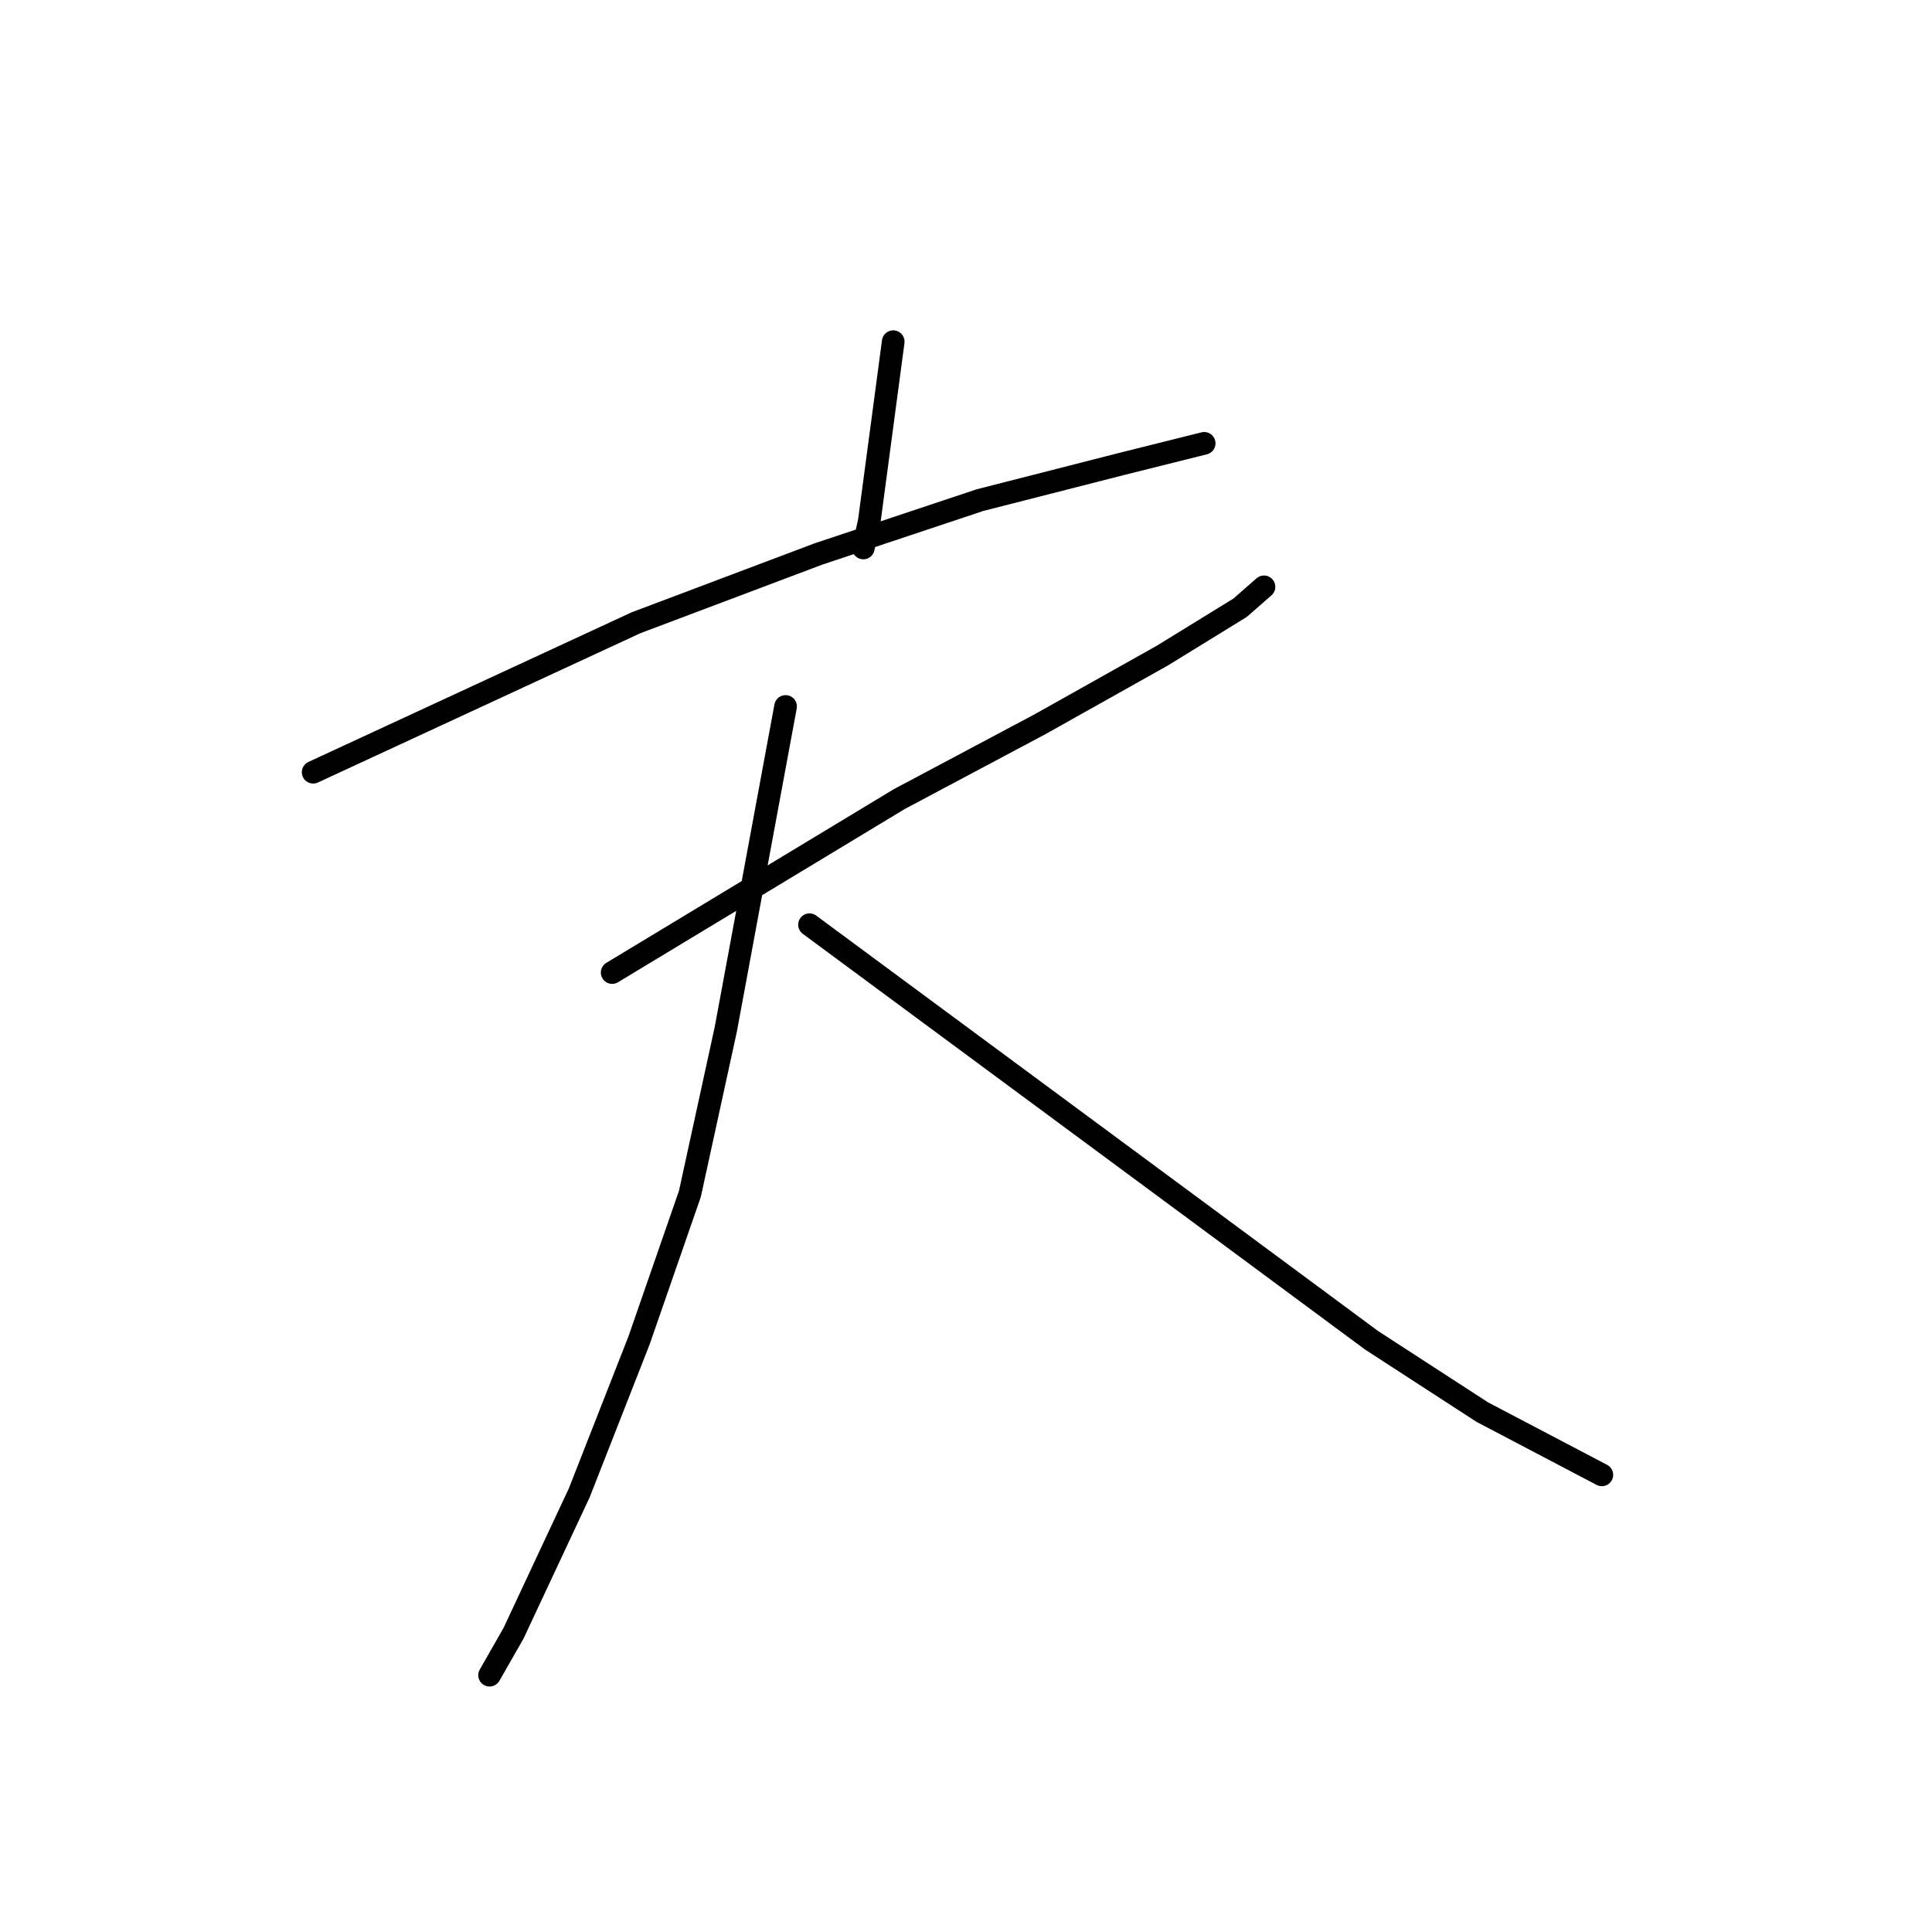 <?xml version="1.0" standalone="no"?>
    <svg width="256" height="256" xmlns="http://www.w3.org/2000/svg" version="1.1">
    <polyline stroke="black" stroke-width="3" stroke-linecap="round" fill="transparent" stroke-linejoin="round" points="118.357 45.272 116.772 57.158 115.187 69.044 114.395 72.61 114.395 72.61 " />
        <polyline stroke="black" stroke-width="3" stroke-linecap="round" fill="transparent" stroke-linejoin="round" points="41.496 102.324 62.89 92.419 84.284 82.514 108.452 73.402 129.846 66.271 148.467 61.516 159.56 58.743 159.56 58.743 " />
        <polyline stroke="black" stroke-width="3" stroke-linecap="round" fill="transparent" stroke-linejoin="round" points="81.115 128.869 100.132 117.379 119.149 105.89 137.77 95.985 154.014 86.872 164.315 80.533 167.484 77.76 167.484 77.76 " />
        <polyline stroke="black" stroke-width="3" stroke-linecap="round" fill="transparent" stroke-linejoin="round" points="104.094 93.608 100.132 115.002 96.17 136.396 91.416 158.187 84.68 177.6 76.757 197.806 68.04 216.427 64.871 221.973 64.871 221.973 " />
        <polyline stroke="black" stroke-width="3" stroke-linecap="round" fill="transparent" stroke-linejoin="round" points="107.263 122.53 134.6 142.735 161.938 162.941 181.747 177.6 196.406 187.109 212.254 195.429 212.254 195.429 " />
        </svg>